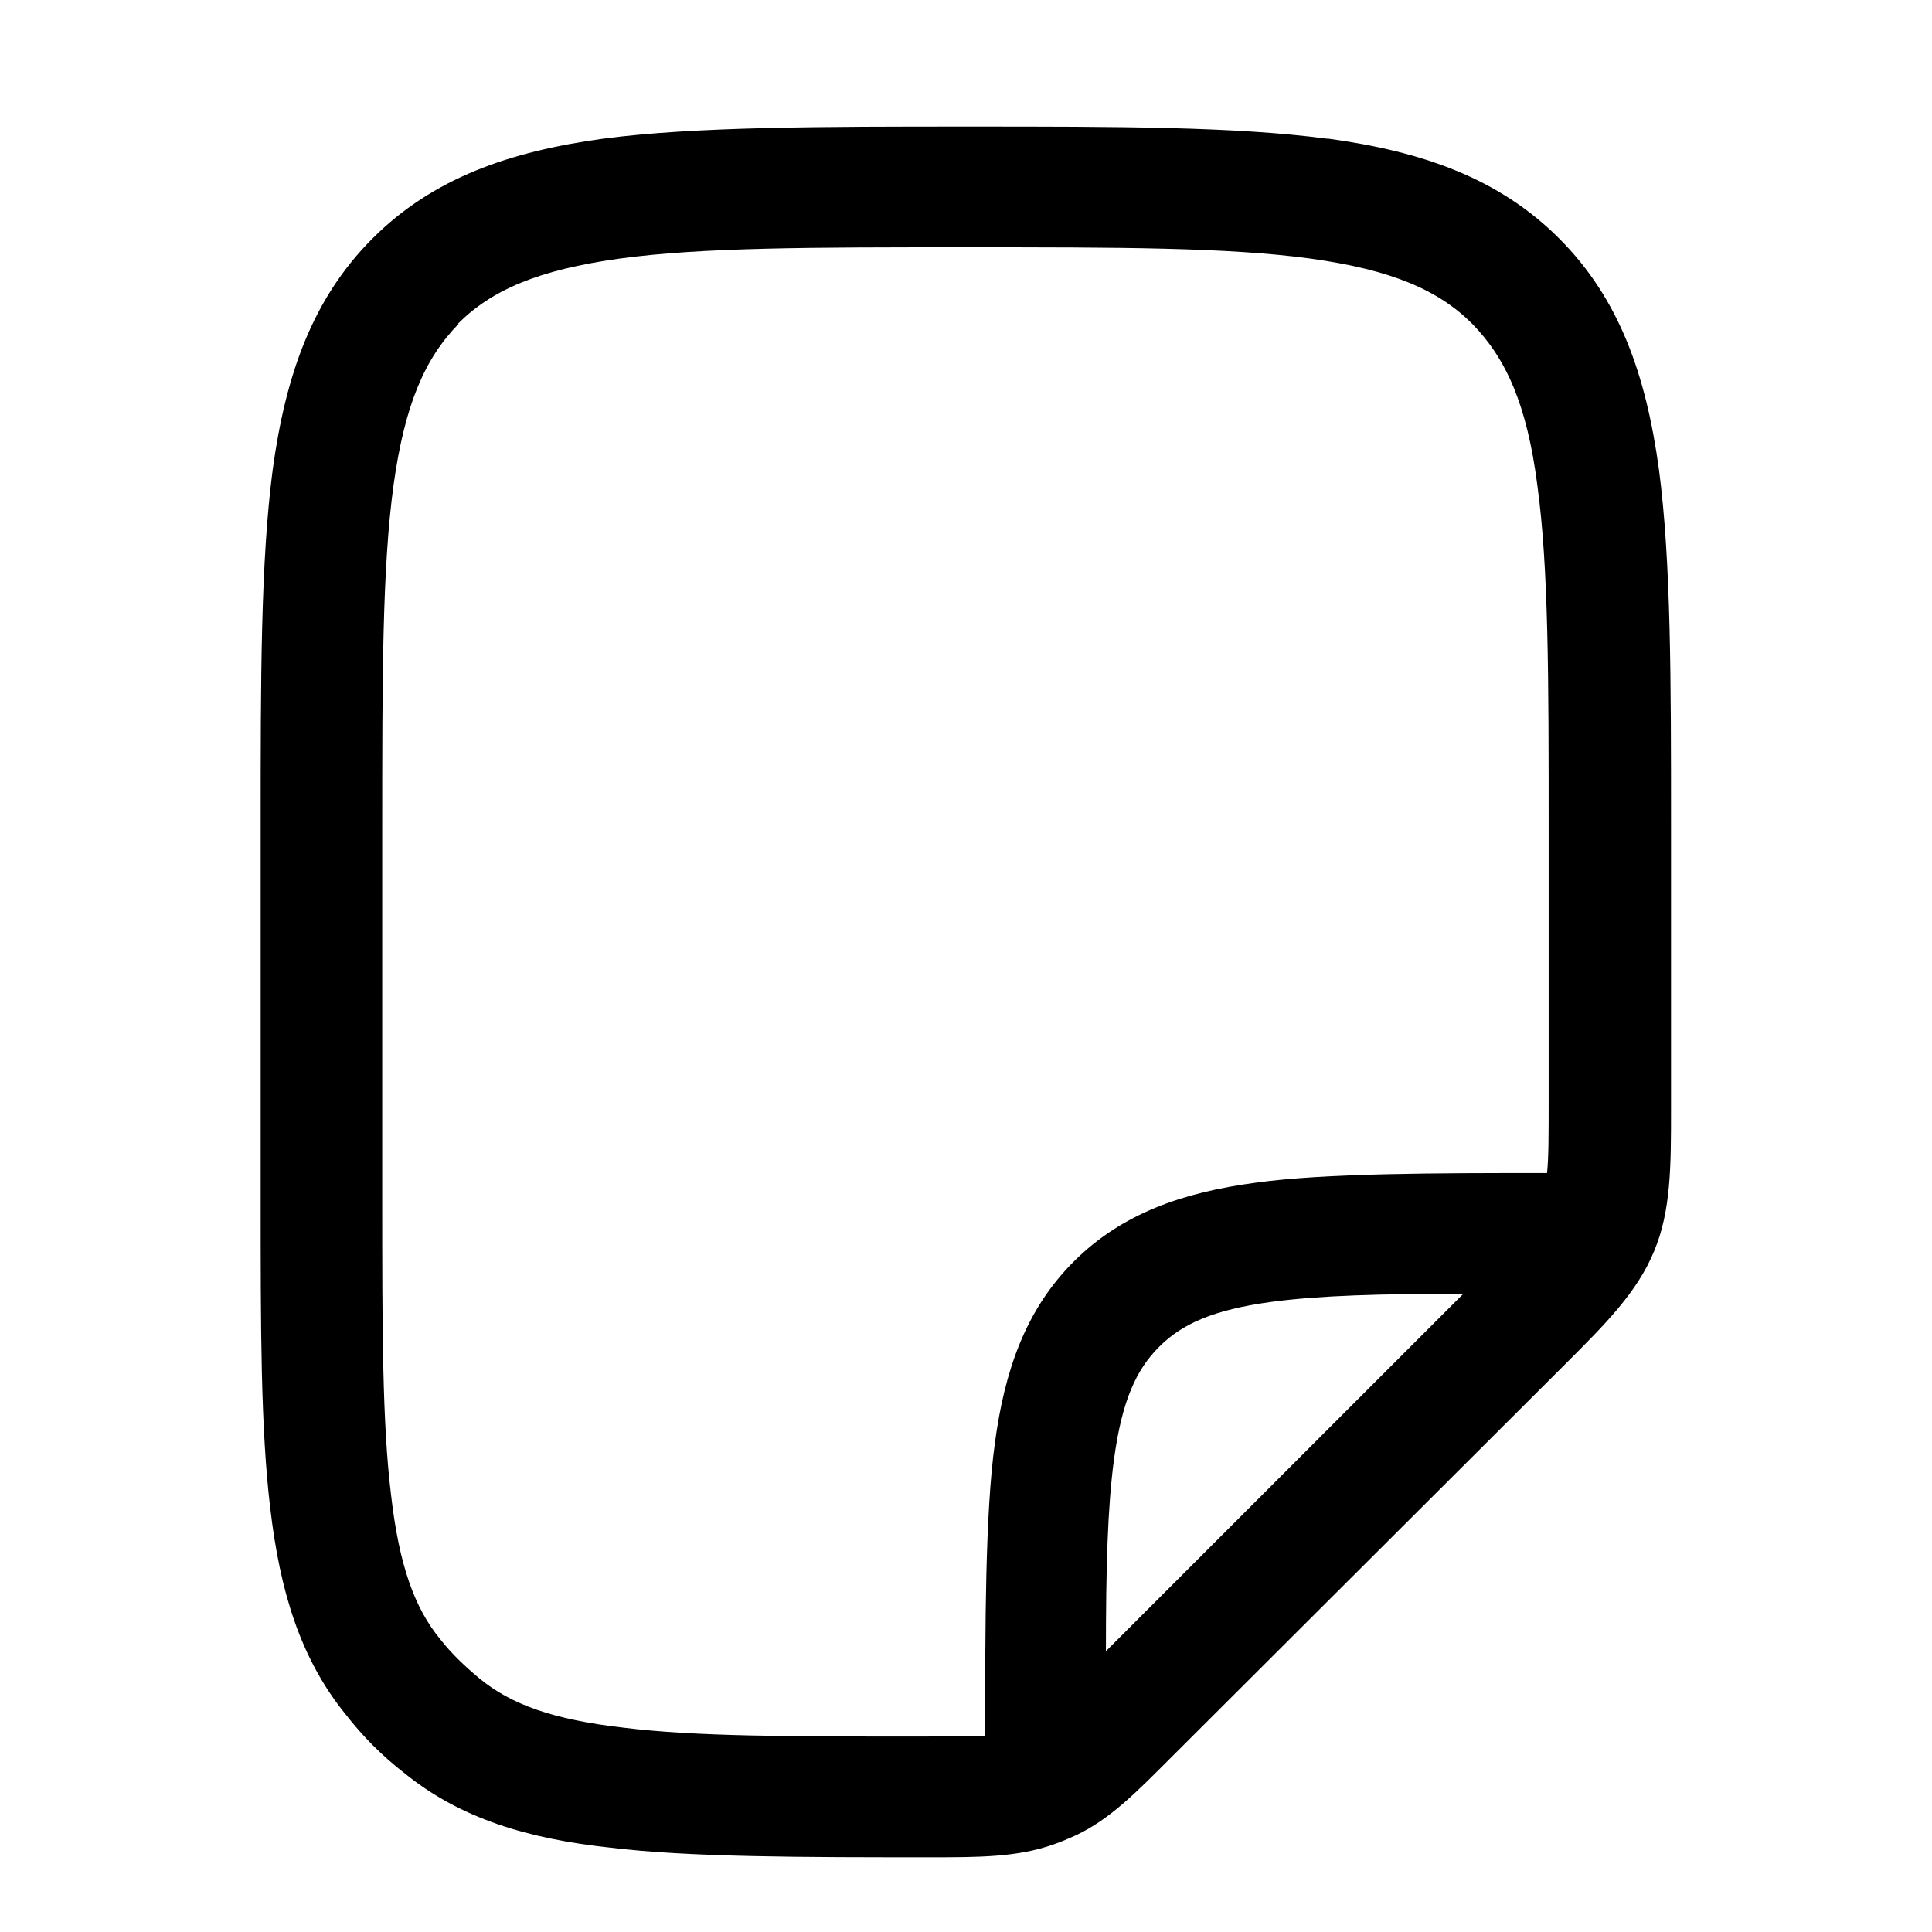 <svg xmlns="http://www.w3.org/2000/svg" xmlns:xlink="http://www.w3.org/1999/xlink" width="24" height="24" viewBox="0 0 24 24"><path fill="currentColor" fill-rule="evenodd" d="M16.478 1.722c-1.14-.15-2.6-.15-4.43-.15s-3.41 0-4.55.15c-1.17.16-2.12.49-2.87 1.24s-1.08 1.7-1.24 2.87c-.15 1.14-.15 2.6-.15 4.43v4.65c0 1.58 0 2.84.12 3.83c.12 1.02.37 1.86.94 2.56q.315.405.72.72c.7.57 1.54.82 2.56.93c.99.12 2.4.12 3.98.12c.6 0 1.08 0 1.53-.16c.09-.03.18-.07.27-.11c.43-.2.76-.54 1.19-.97l4.9-4.89c.5-.5.89-.89 1.1-1.4c.21-.5.21-1.06.21-1.76v-3.52c0-1.83 0-3.29-.15-4.43c-.16-1.17-.49-2.12-1.24-2.87s-1.7-1.08-2.87-1.24zm-10.79 2.3c.42-.42 1-.67 2.01-.81c1.03-.14 2.38-.14 4.29-.14s3.26 0 4.29.14c1.01.14 1.59.39 2.01.81c.42.43.68 1 .81 2.01c.14 1.03.14 2.38.14 4.29v3.34c0 .44 0 .72-.02.91c-1.37 0-2.76 0-3.62.12c-.9.12-1.66.38-2.26.98s-.86 1.36-.98 2.26c-.12.87-.12 2.26-.12 3.63c0 0-.41.01-.79.01c-1.64 0-2.81 0-3.7-.11c-.88-.1-1.4-.29-1.79-.61c-.18-.15-.35-.31-.49-.49c-.32-.39-.51-.92-.61-1.79c-.11-.9-.11-2.07-.11-3.71v-4.54c0-1.91 0-3.26.14-4.29c.14-1.01.39-1.58.81-2.01zm10.11 12.15c.6-.08 1.36-.1 2.38-.1l-4.44 4.44c0-1.02.02-1.78.1-2.38c.1-.74.28-1.12.56-1.4s.66-.46 1.4-.56" color="currentColor"/></svg>